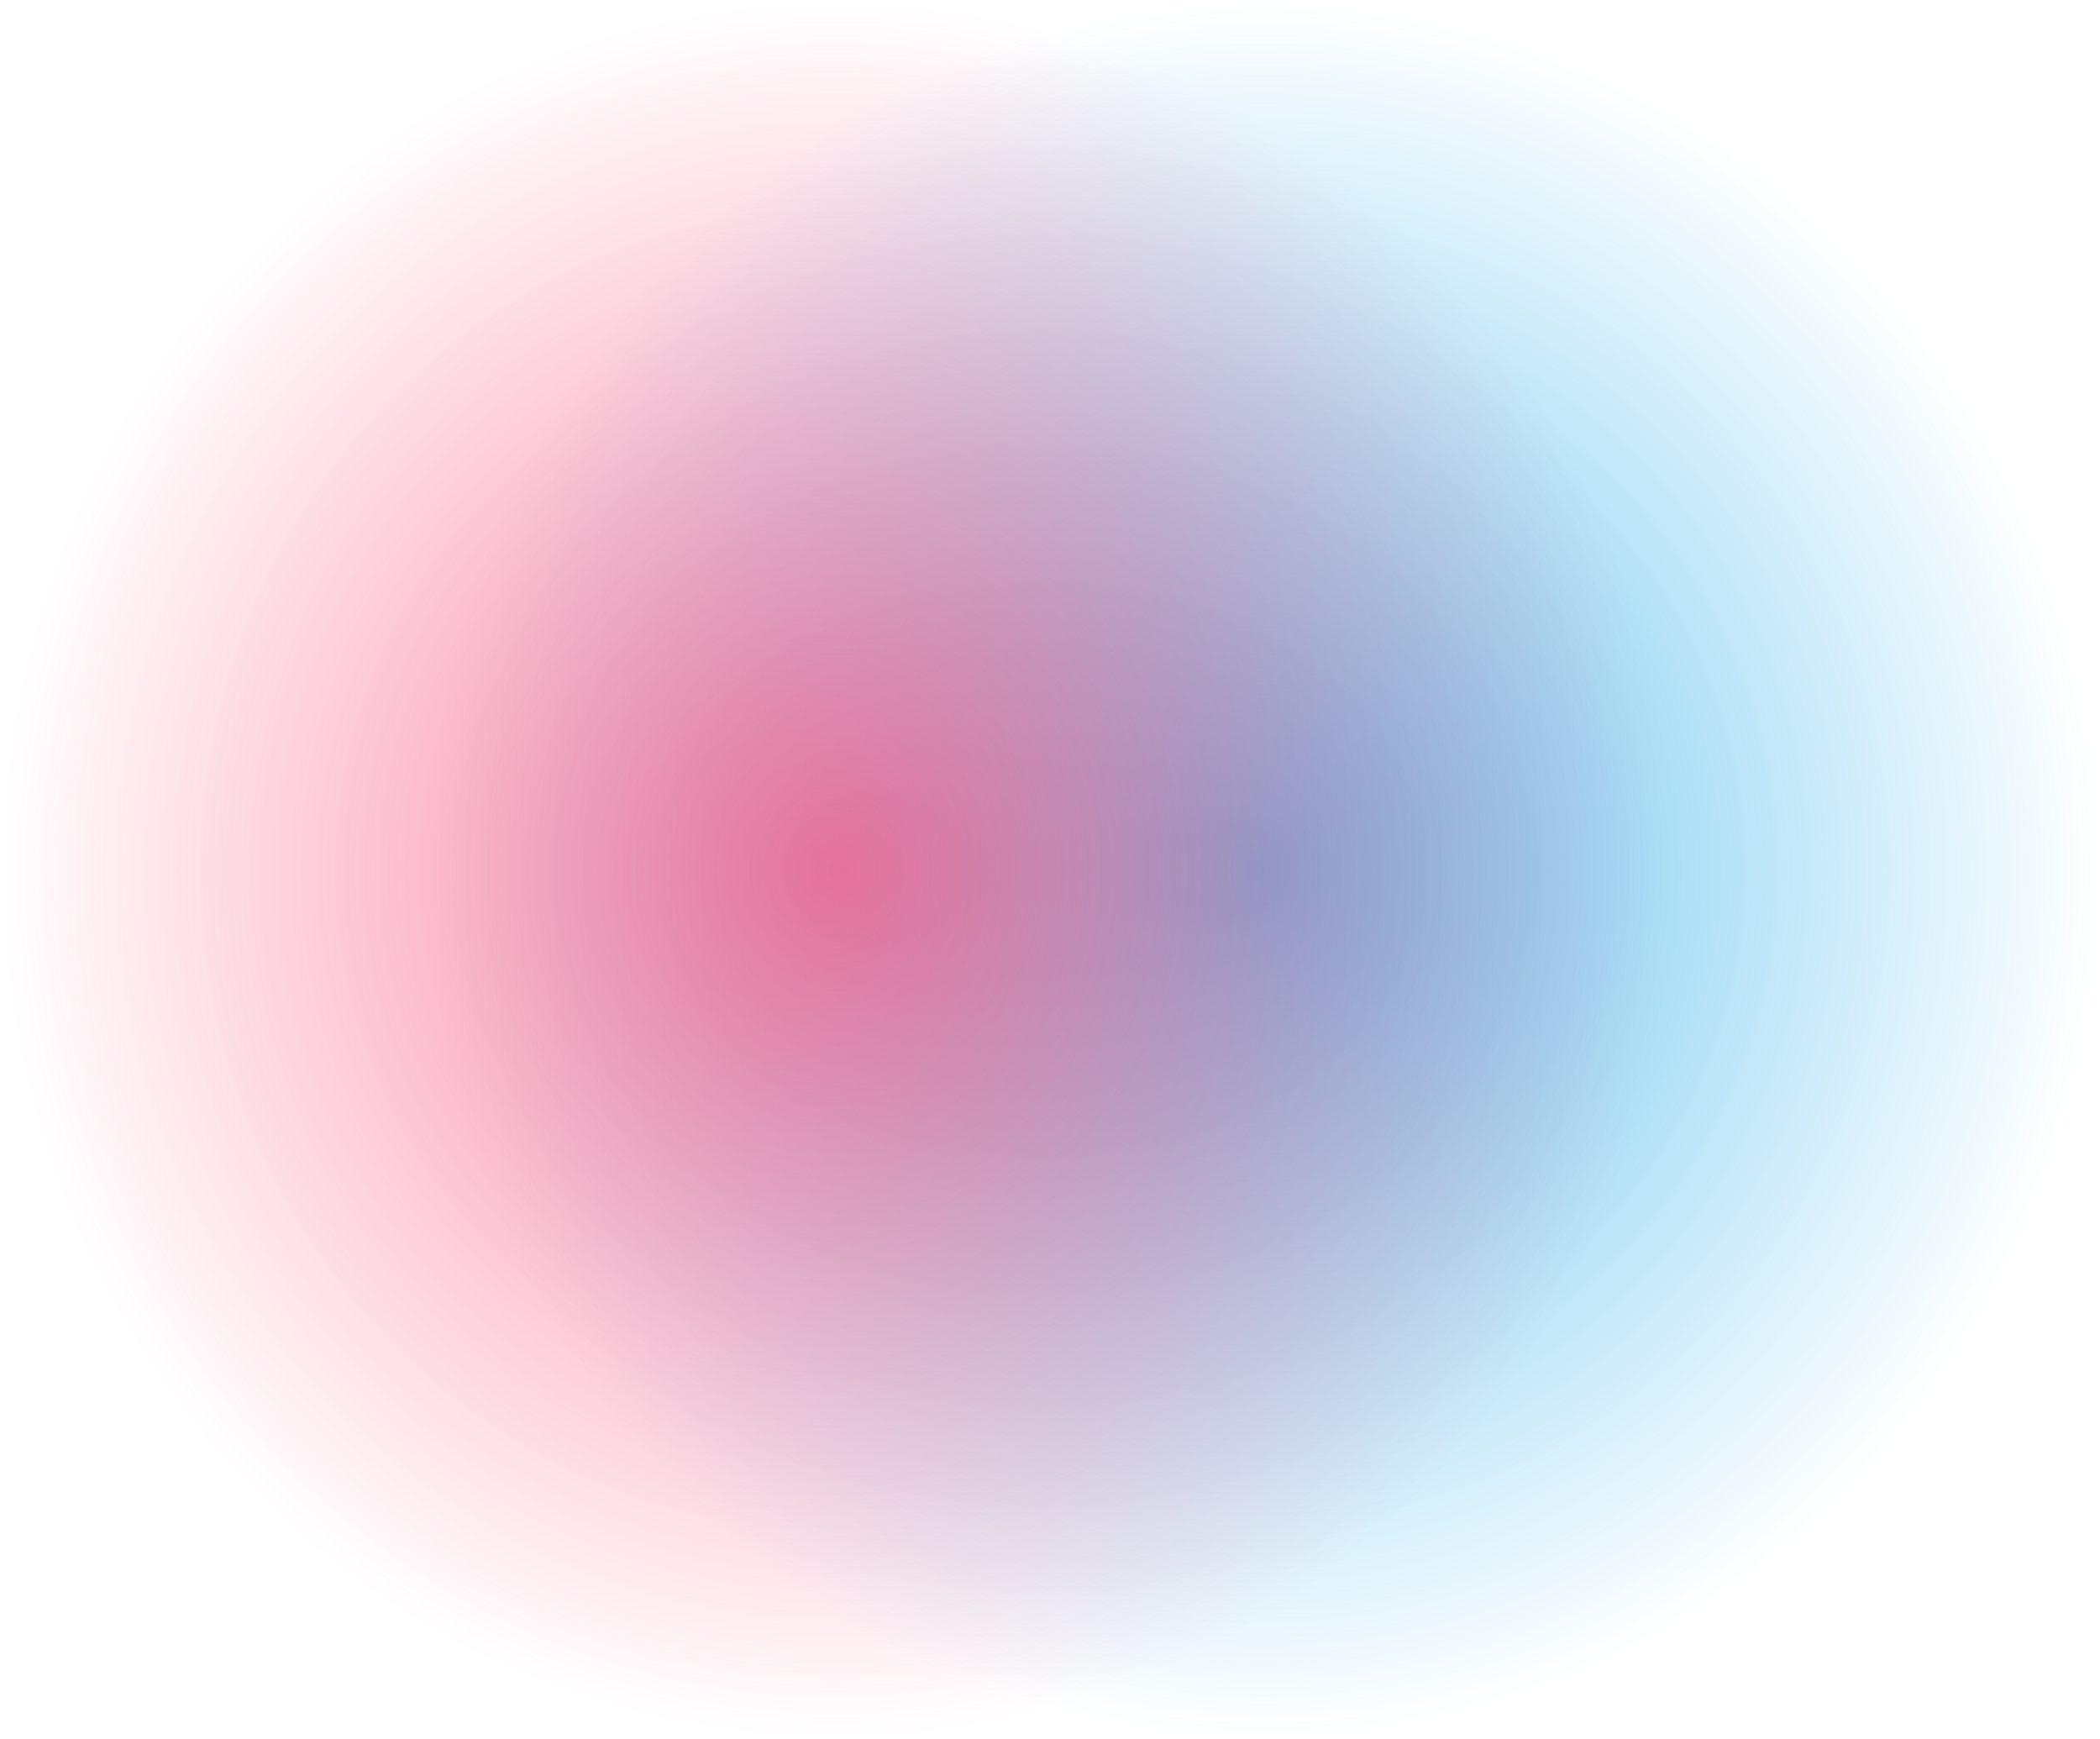 <svg id="Layer_1" data-name="Layer 1" xmlns="http://www.w3.org/2000/svg" xmlns:xlink="http://www.w3.org/1999/xlink" viewBox="0 0 531.83 440.4"><defs><style>.cls-1,.cls-2{opacity:0.75;}.cls-1{fill:url(#radial-gradient);}.cls-2{fill:url(#radial-gradient-2);}</style><radialGradient id="radial-gradient" cx="320.03" cy="259.93" r="211.8" gradientTransform="translate(0 -50.03) scale(1 1.04)" gradientUnits="userSpaceOnUse"><stop offset="0" stop-color="#26abe8"/><stop offset="1" stop-color="#26abe8" stop-opacity="0"/></radialGradient><radialGradient id="radial-gradient-2" cx="211.76" cy="259.93" r="211.76" gradientTransform="translate(0 -50.03) scale(1 1.04)" gradientUnits="userSpaceOnUse"><stop offset="0" stop-color="#f74d7b"/><stop offset="1" stop-color="#f74d7b" stop-opacity="0"/></radialGradient></defs><ellipse class="cls-1" cx="320.03" cy="220.2" rx="211.8" ry="220.2"/><ellipse class="cls-2" cx="211.76" cy="220.2" rx="211.76" ry="220.15"/></svg>